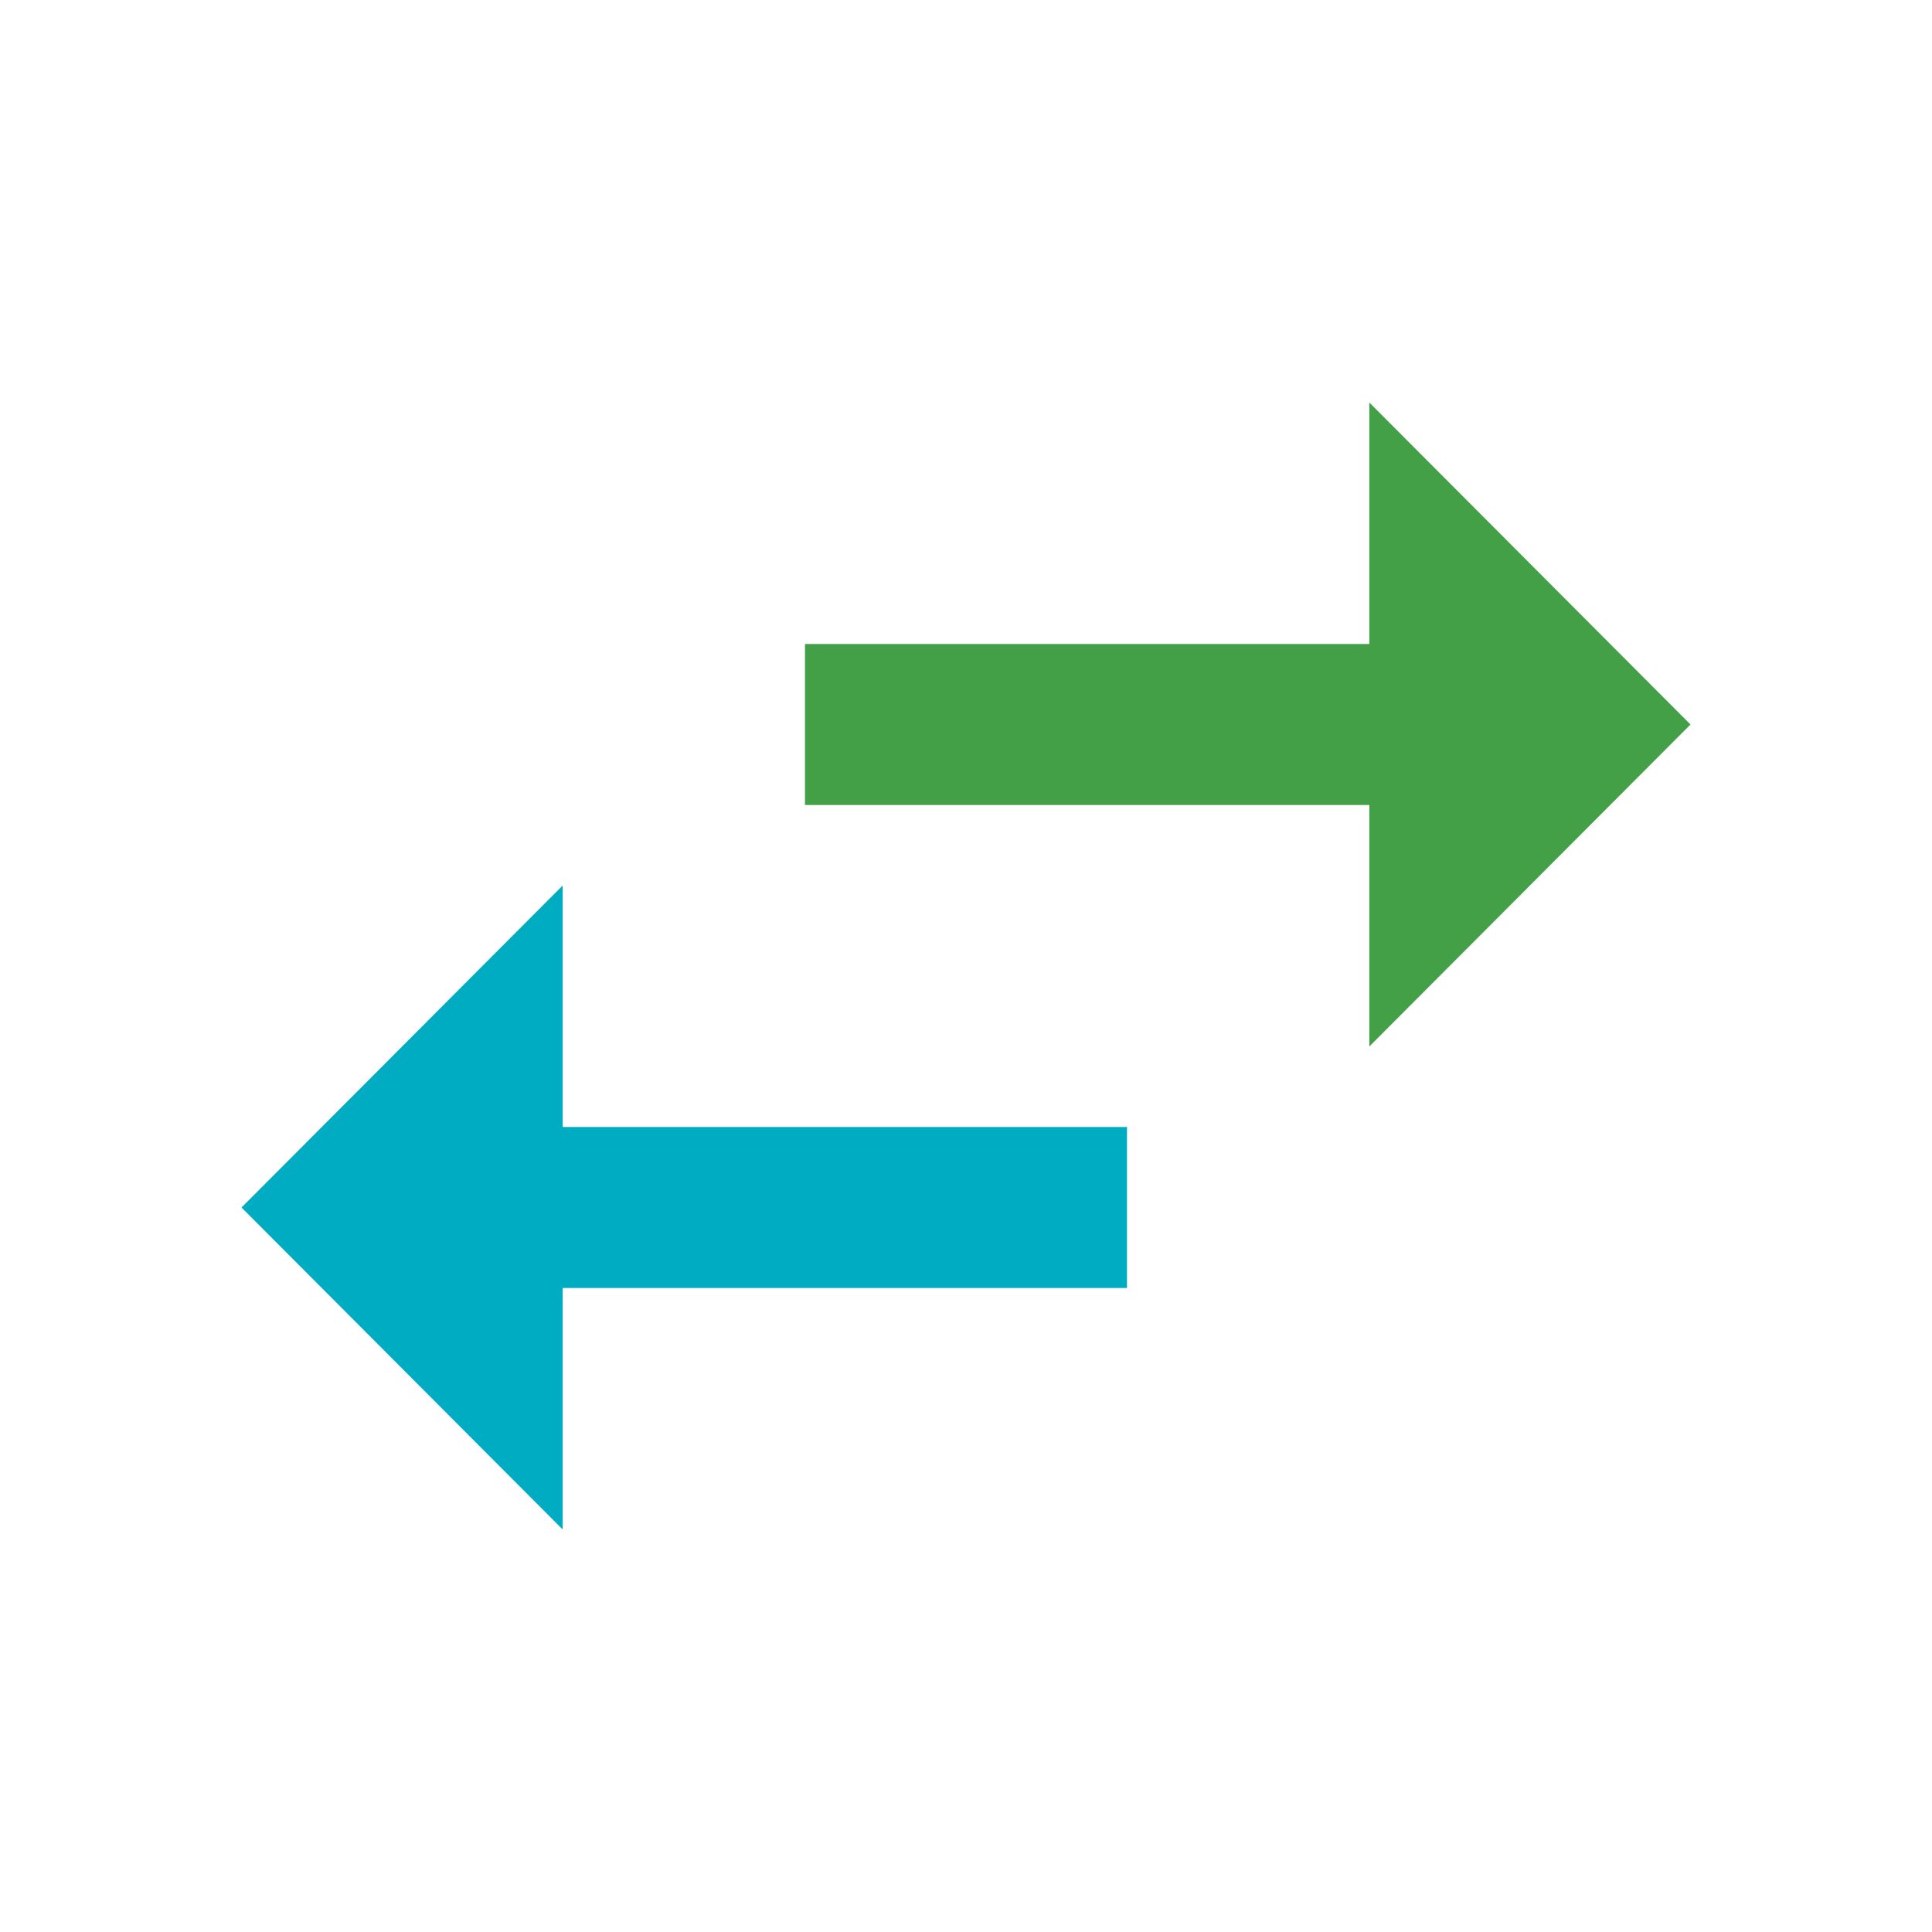 <svg version="1.1" xmlns="http://www.w3.org/2000/svg" viewBox="0 0 24 24" enable-background="new 0 0 24 24"><polygon fill="#00ACC1" points="14,14 14,16 6.99,16 6.99,19 3,15 3.05,14.95 6.99,11 6.99,14 "/><polygon fill="#43A047" points="17.01,13 17.01,10 10,10 10,8 17.01,8 17.01,5 21,9 "/><path fill="none" d="M0,0h24v24H0V0z"/></svg>
